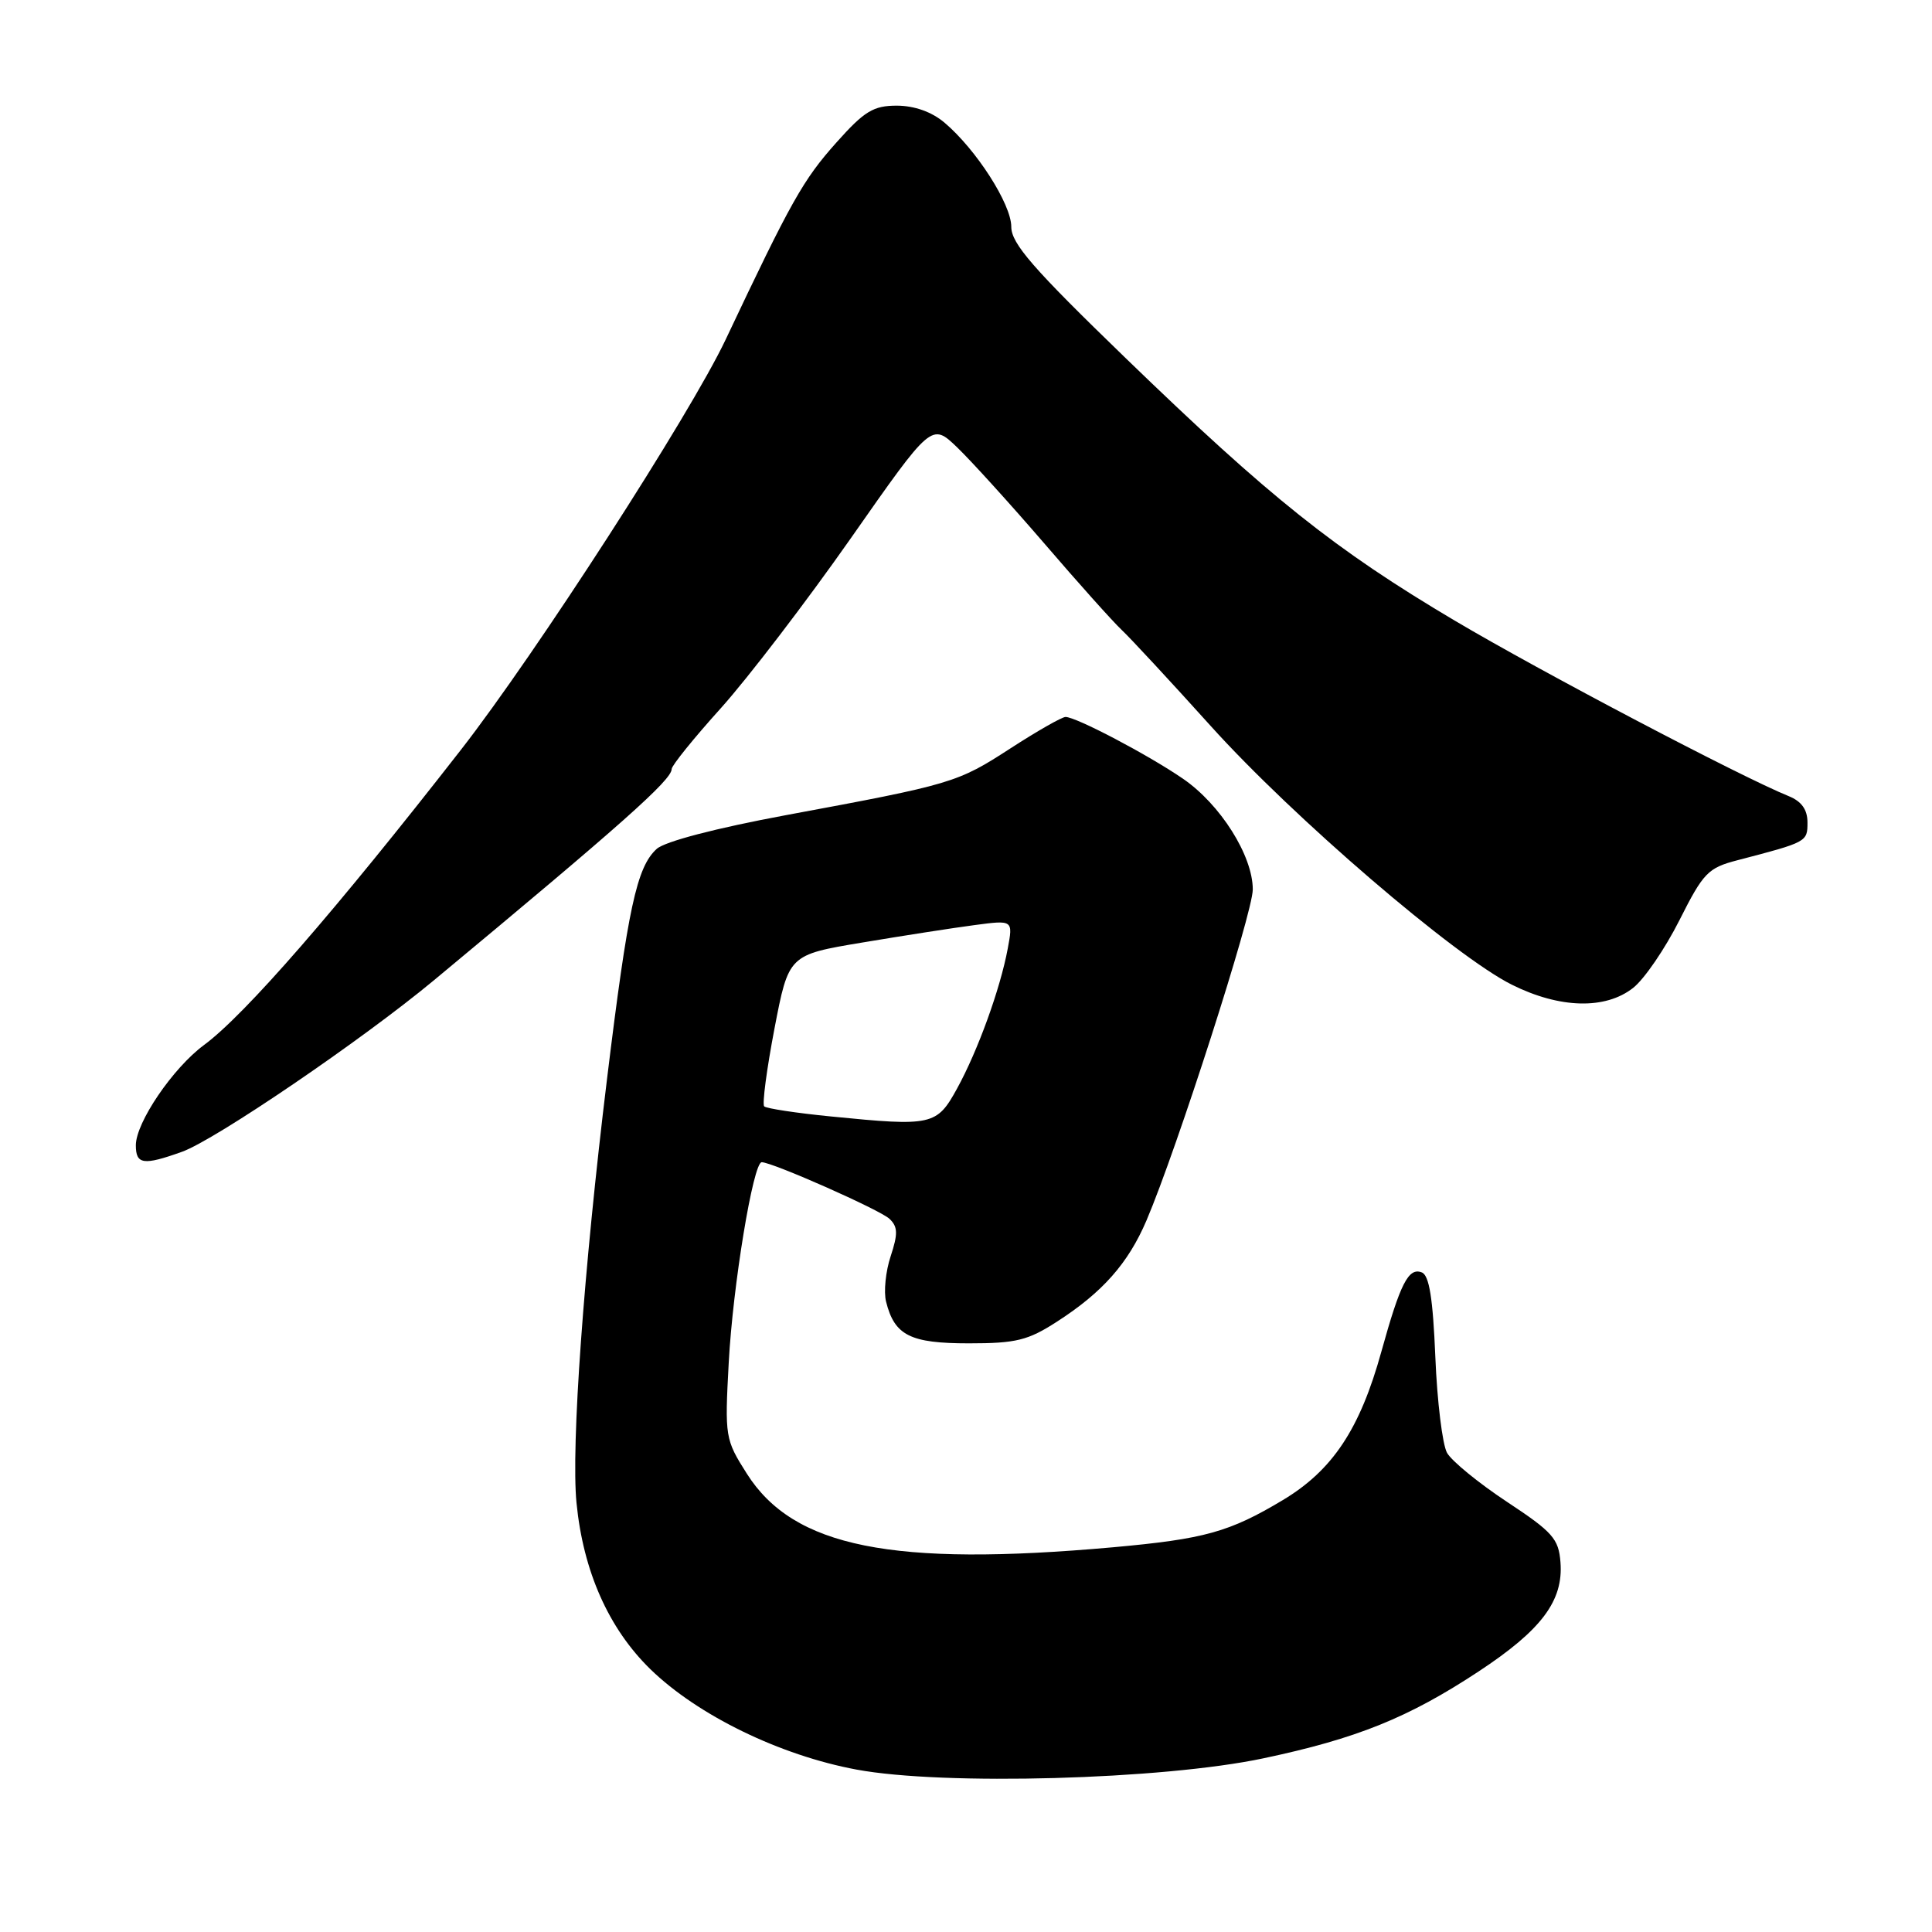 <?xml version="1.0" encoding="UTF-8" standalone="no"?>
<!DOCTYPE svg PUBLIC "-//W3C//DTD SVG 1.1//EN" "http://www.w3.org/Graphics/SVG/1.1/DTD/svg11.dtd" >
<svg xmlns="http://www.w3.org/2000/svg" xmlns:xlink="http://www.w3.org/1999/xlink" version="1.1" viewBox="0 0 256 256">
 <g >
 <path fill="currentColor"
d=" M 167.39 232.99 C 179.76 230.38 186.62 227.61 195.92 221.48 C 204.27 215.98 207.17 212.11 206.77 207.00 C 206.53 203.89 205.74 203.00 199.68 199.00 C 195.93 196.52 192.36 193.60 191.74 192.51 C 191.13 191.41 190.43 185.70 190.19 179.82 C 189.87 172.04 189.38 168.97 188.39 168.60 C 186.63 167.92 185.55 170.05 183.04 179.09 C 180.20 189.36 176.58 194.81 169.98 198.77 C 162.90 203.01 159.59 203.93 147.50 205.02 C 118.21 207.64 105.14 205.02 98.96 195.27 C 96.08 190.73 96.03 190.41 96.56 180.57 C 97.10 170.39 99.80 154.00 100.93 154.00 C 102.35 154.00 116.62 160.32 117.86 161.50 C 118.97 162.55 119.00 163.48 118.02 166.45 C 117.35 168.46 117.08 171.18 117.41 172.48 C 118.53 176.96 120.61 178.00 128.38 178.00 C 134.64 178.00 136.21 177.61 140.05 175.13 C 146.09 171.24 149.48 167.41 151.91 161.73 C 155.94 152.29 166.00 120.97 166.00 117.86 C 166.00 113.38 161.71 106.58 156.73 103.17 C 152.12 100.01 142.59 95.00 141.19 95.00 C 140.71 95.00 137.43 96.87 133.91 99.15 C 126.85 103.73 126.21 103.92 104.15 108.01 C 94.89 109.73 88.10 111.50 87.02 112.48 C 84.37 114.88 83.20 120.31 80.43 143.00 C 77.34 168.27 75.66 191.66 76.39 199.14 C 77.28 208.21 80.65 215.78 86.17 221.17 C 92.46 227.29 103.34 232.59 113.50 234.48 C 125.01 236.62 154.03 235.82 167.39 232.99 Z  M 24.11 152.62 C 28.53 151.04 47.95 137.82 57.50 129.89 C 82.39 109.22 89.00 103.35 89.00 101.90 C 89.00 101.44 91.94 97.80 95.54 93.81 C 99.13 89.81 106.88 79.68 112.76 71.29 C 123.44 56.03 123.44 56.03 126.82 59.27 C 128.67 61.05 133.86 66.77 138.35 71.98 C 142.83 77.20 147.46 82.37 148.64 83.48 C 149.82 84.59 155.12 90.31 160.43 96.20 C 171.35 108.32 192.75 126.70 200.33 130.48 C 206.67 133.64 212.72 133.80 216.40 130.90 C 217.88 129.74 220.63 125.71 222.53 121.94 C 225.71 115.62 226.32 115.00 230.24 113.98 C 239.46 111.58 239.50 111.55 239.50 108.98 C 239.50 107.28 238.72 106.19 237.03 105.50 C 230.64 102.91 204.19 89.01 192.77 82.24 C 176.88 72.82 168.29 65.97 149.13 47.43 C 136.85 35.55 134.00 32.27 134.00 30.05 C 134.00 27.05 129.36 19.81 125.15 16.25 C 123.46 14.82 121.17 14.01 118.84 14.00 C 115.73 14.00 114.54 14.72 110.84 18.87 C 106.41 23.83 104.85 26.60 96.15 45.00 C 91.45 54.92 71.02 86.59 61.07 99.36 C 44.49 120.63 32.44 134.49 27.02 138.48 C 22.91 141.52 18.01 148.72 18.00 151.75 C 18.00 154.31 19.00 154.45 24.11 152.62 Z  M 110.14 147.94 C 105.54 147.49 101.55 146.88 101.26 146.60 C 100.98 146.31 101.59 141.68 102.62 136.30 C 104.50 126.52 104.50 126.52 114.26 124.89 C 119.63 123.99 126.32 122.95 129.13 122.58 C 134.24 121.90 134.24 121.90 133.53 125.70 C 132.54 131.03 129.57 139.23 126.81 144.25 C 124.13 149.13 123.51 149.27 110.14 147.94 Z "/>
</g>
</svg>